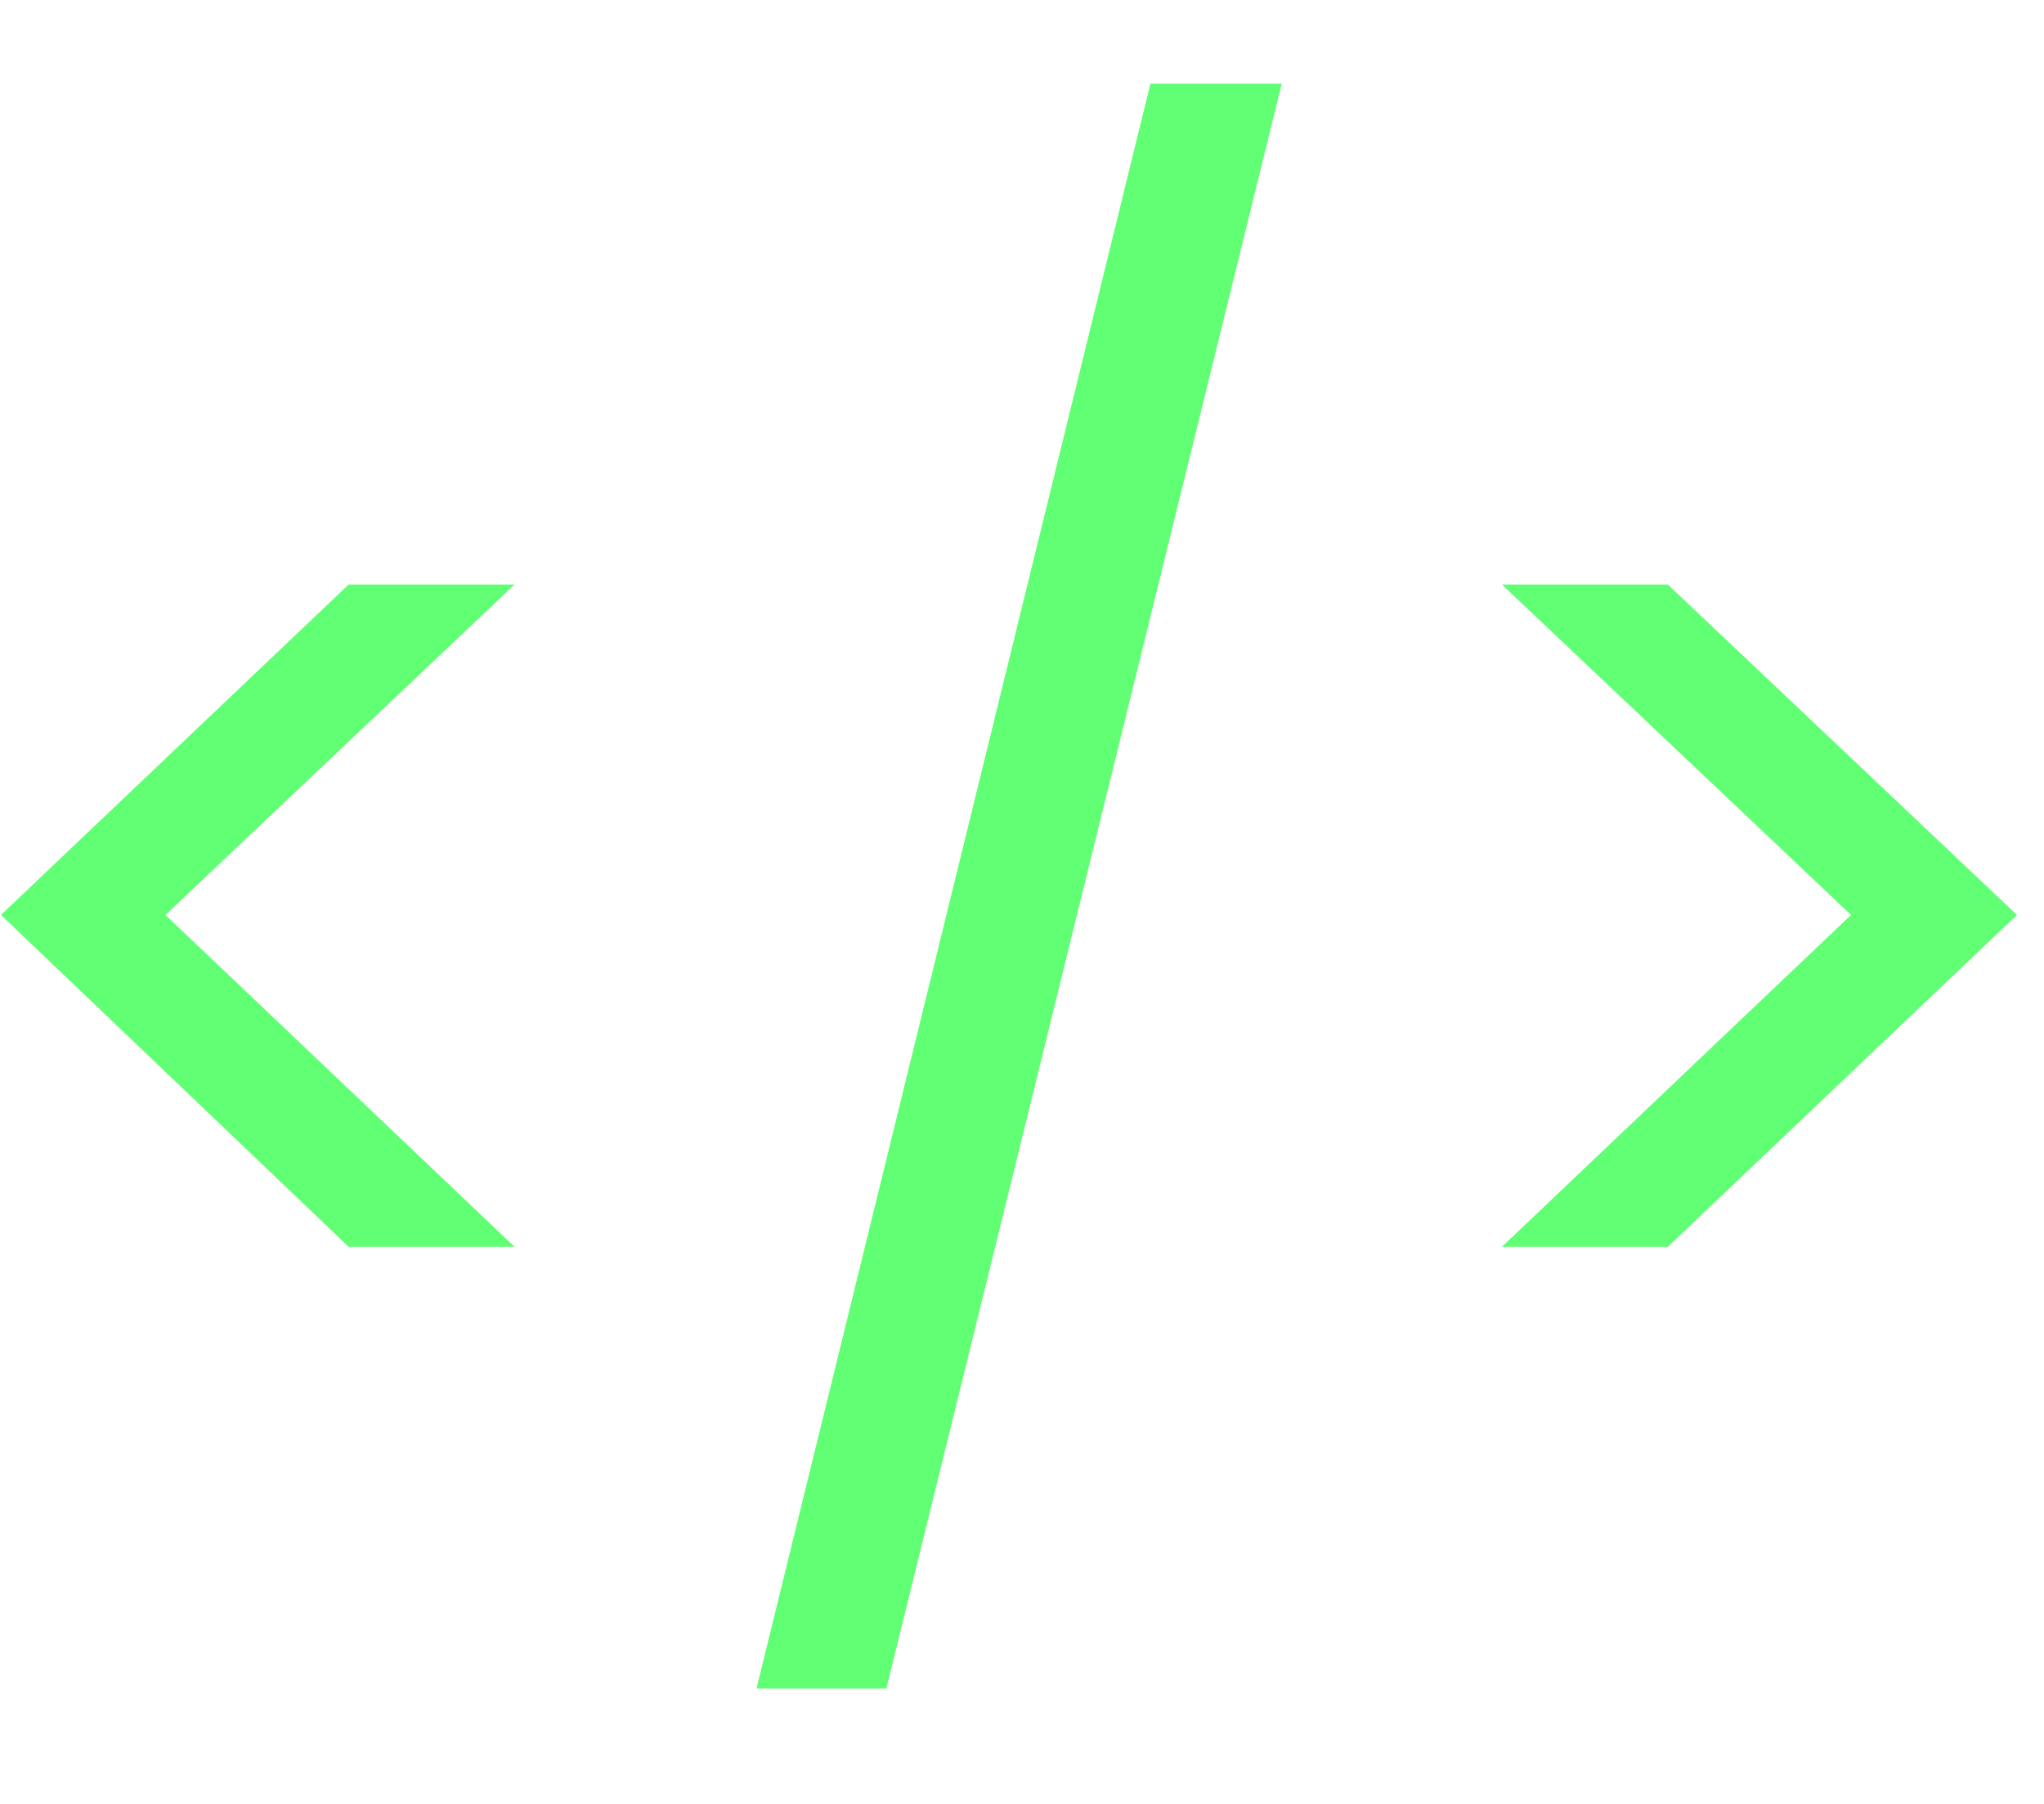 <svg width="17" height="15" viewBox="0 0 17 15" fill="none" xmlns="http://www.w3.org/2000/svg">
<path d="M2.9 10.368L0.008 7.608L2.9 4.86H4.28L1.376 7.608L4.28 10.368H2.9ZM10.66 0.696L7.372 14.04H6.292L9.568 0.696H10.66ZM12.491 4.86H13.871L16.775 7.608L13.871 10.368H12.491L15.395 7.608L12.491 4.86Z" fill="#61FF73"/>
</svg>
